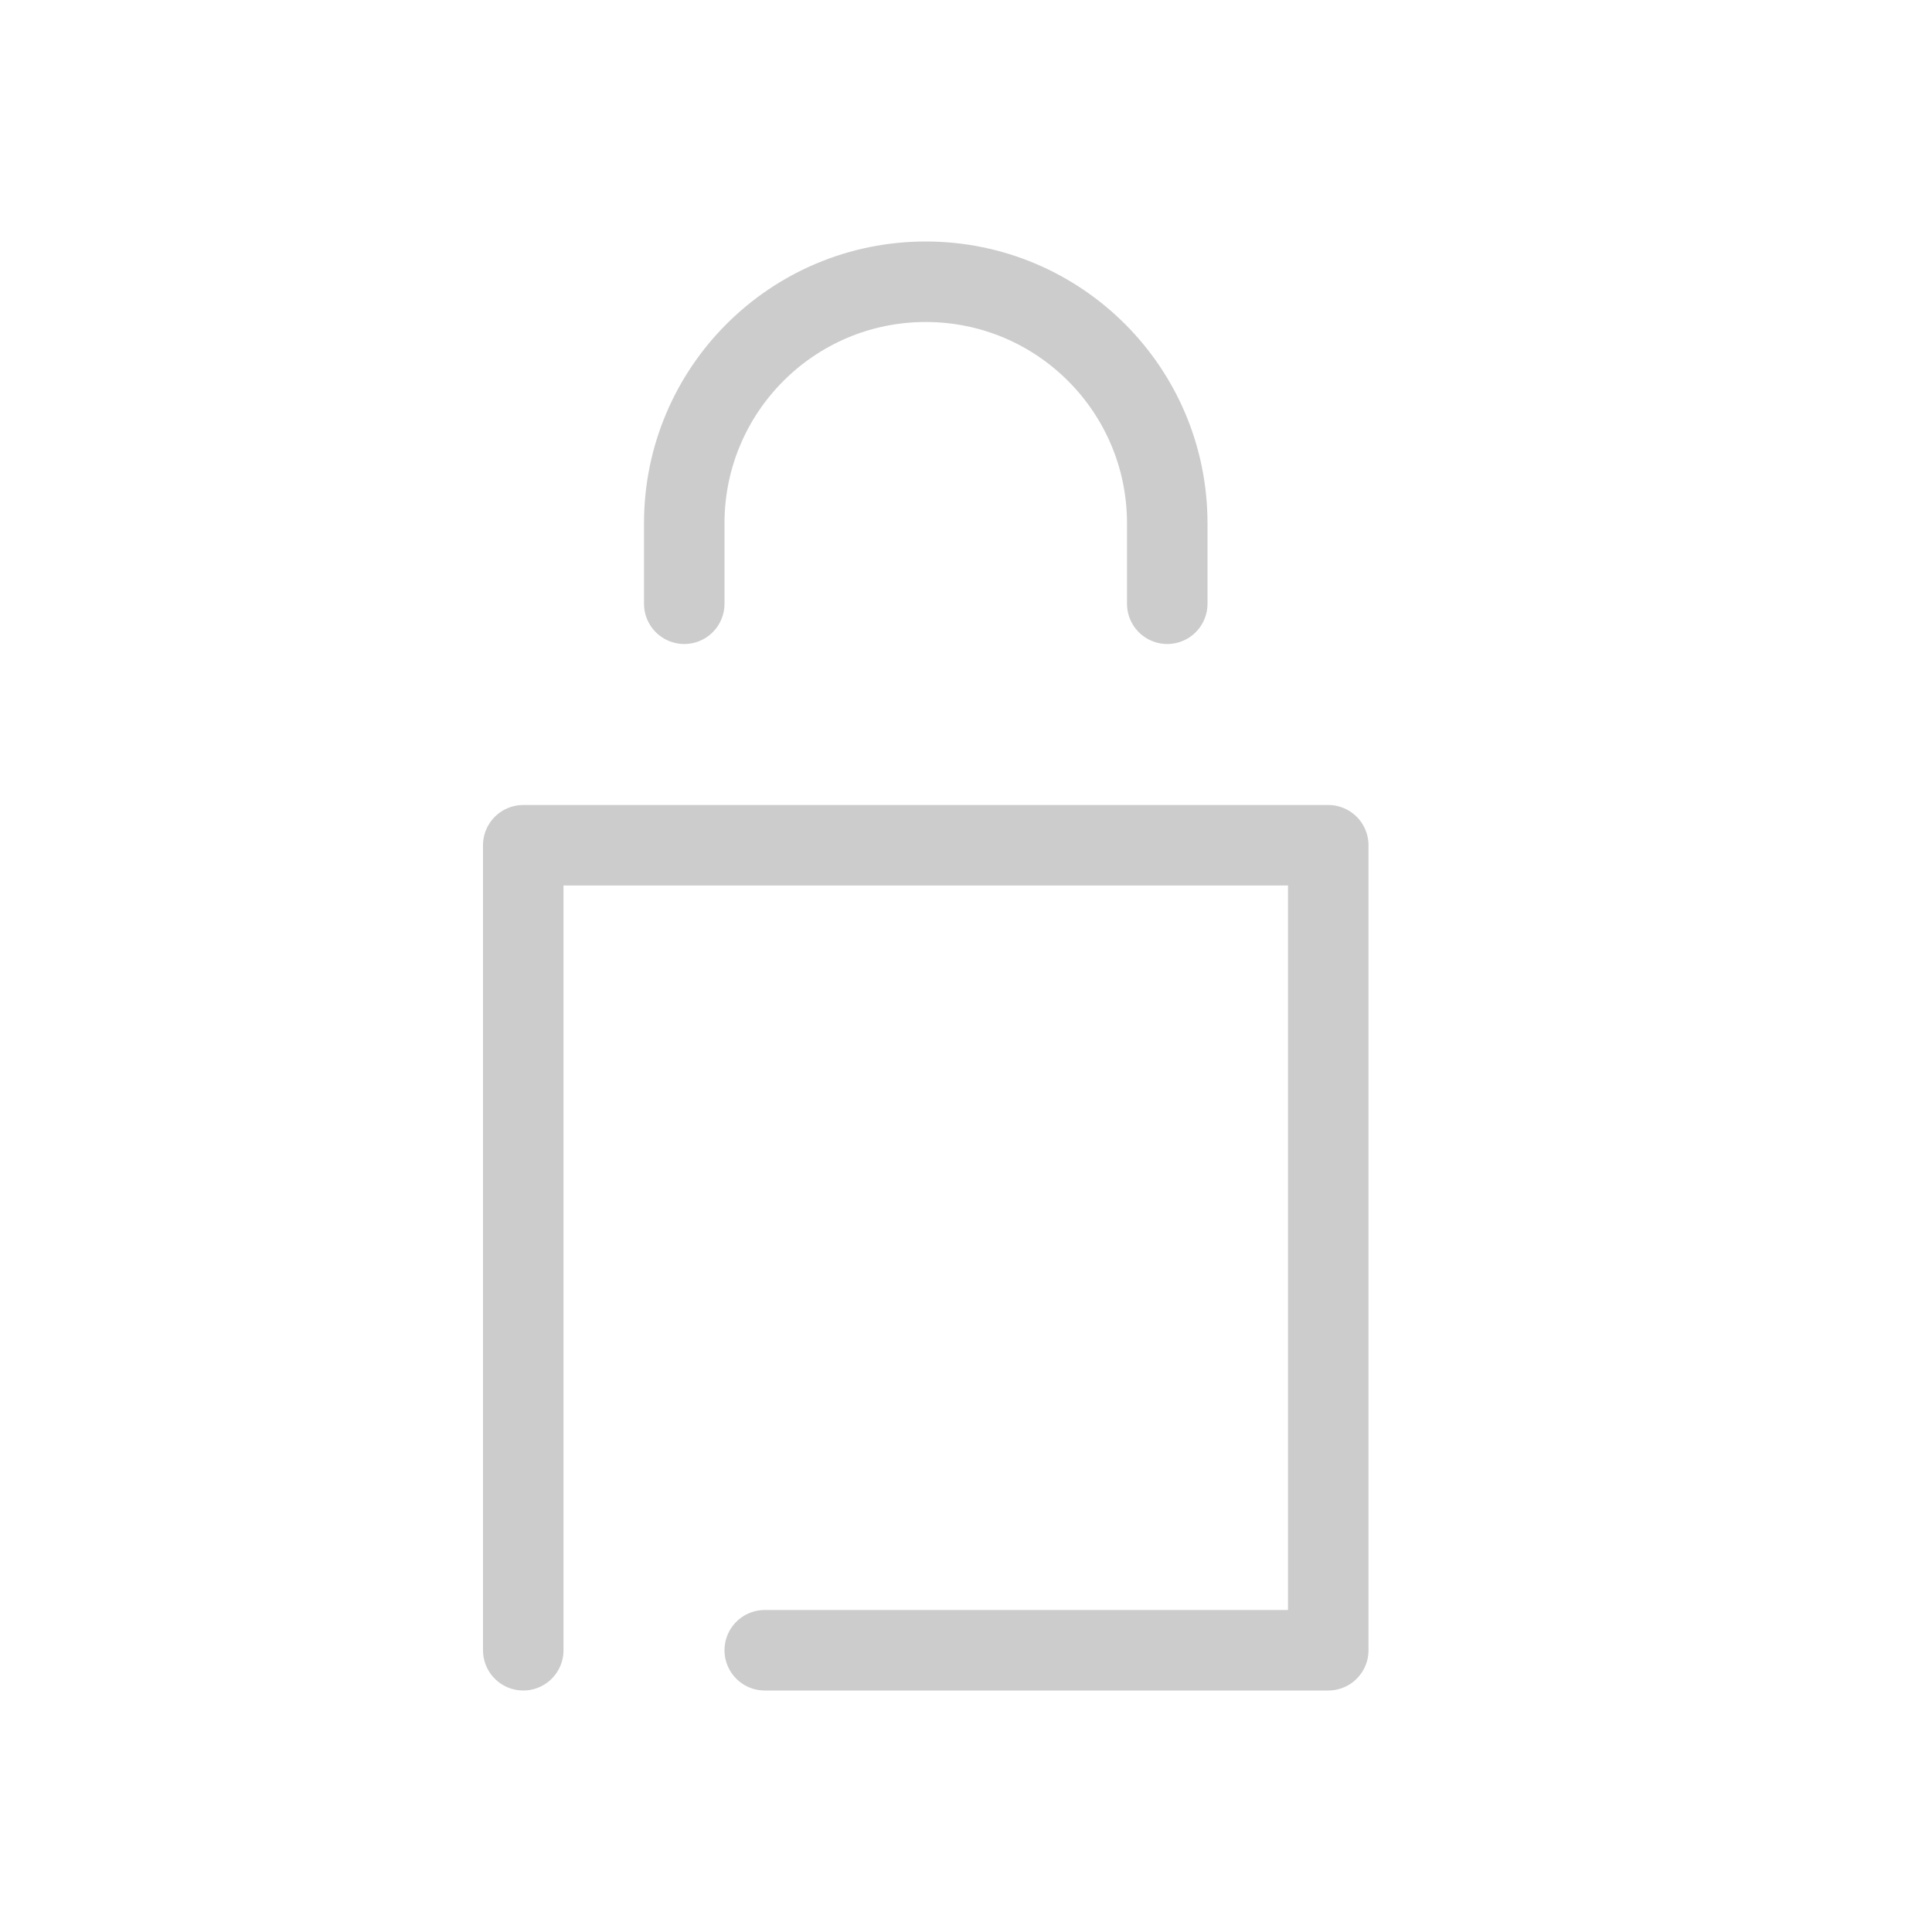 <svg width="24" height="24" viewBox="0 0 24 24" fill="none" xmlns="http://www.w3.org/2000/svg">
<path d="M14.5 7.5V6.5C14.5 4.843 13.157 3.5 11.5 3.5V3.5C9.843 3.5 8.5 4.843 8.5 6.5V7.5" stroke="#CCCCCC" stroke-linecap="round"/>
<path d="M6.5 20.5V10.5H16.5V20.5H9.5" stroke="#CCCCCC" stroke-linecap="round" stroke-linejoin="round"/>
</svg>

